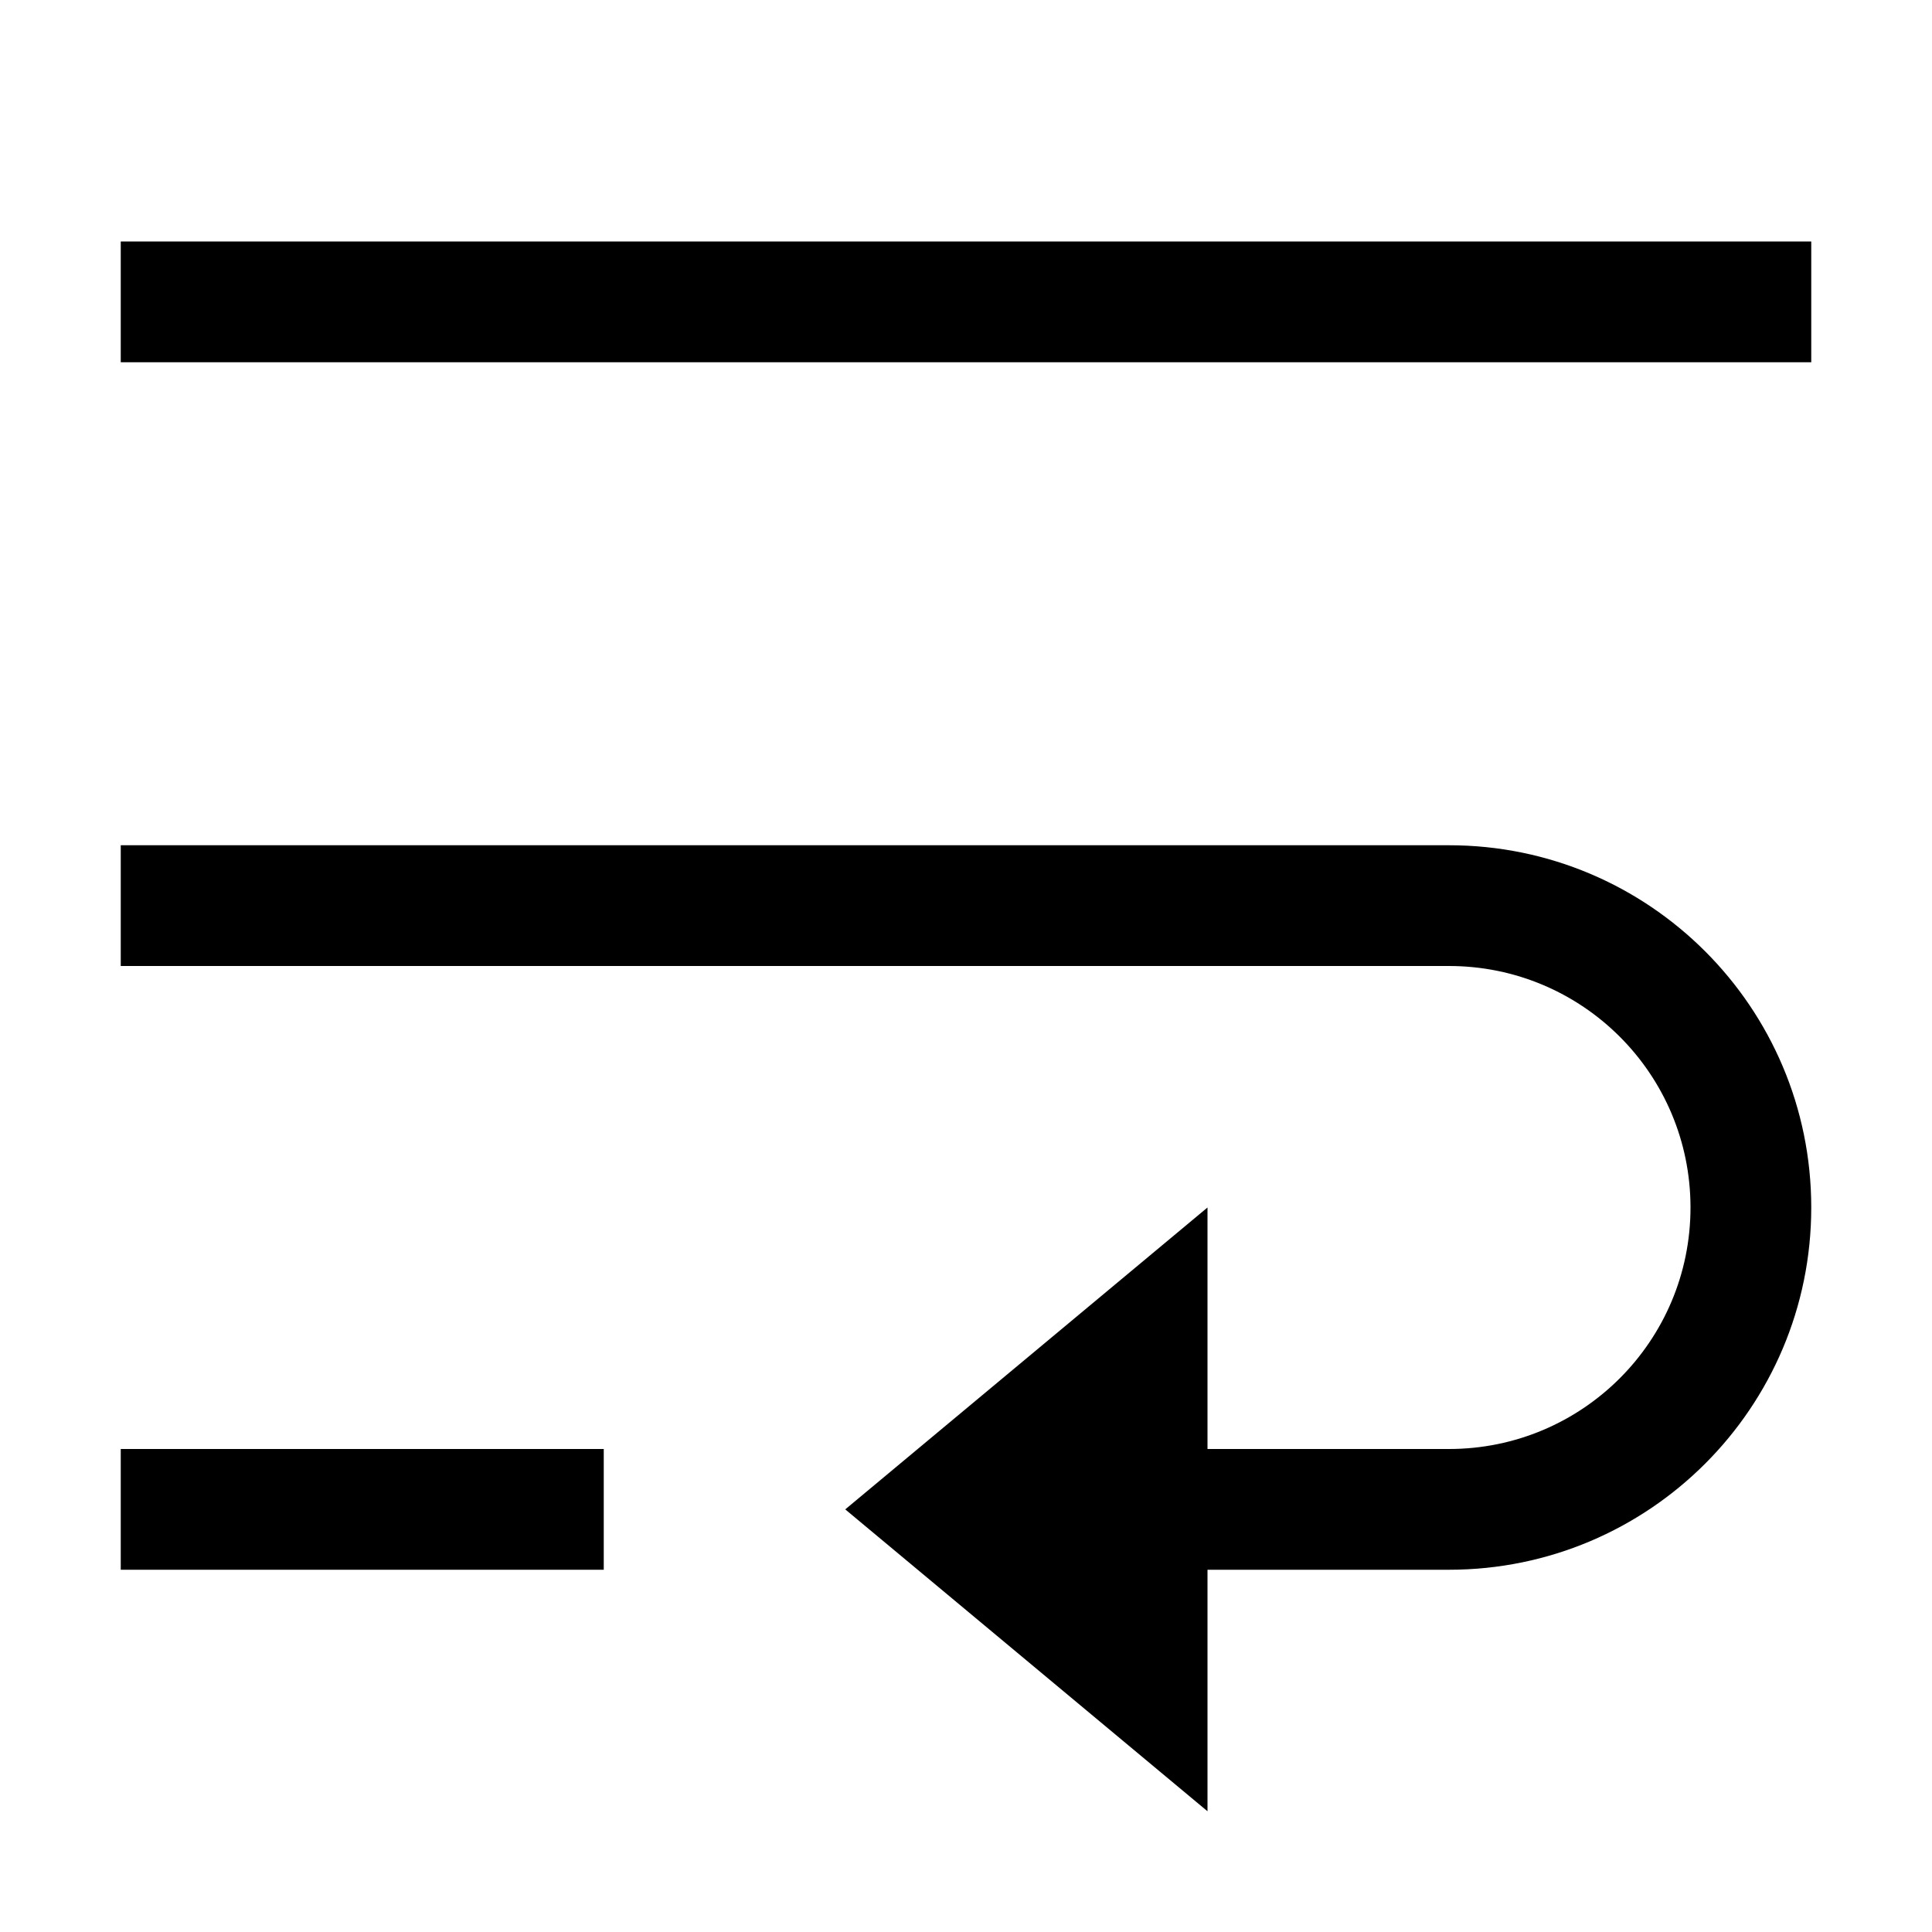 <svg width="16" height="16" viewBox="0 0 16 16" fill="none" xmlns="http://www.w3.org/2000/svg">
<path d="M1 2H15V3H1V2Z" fill="black"/>
<path d="M1 12H5V13H1V12Z" fill="black"/>
<path d="M12 8C13.105 8 14 8.895 14 10C14 11.105 13.105 12 12 12H10V10L7 12.5L10 15V13H12C13.657 13 15 11.657 15 10C15 8.343 13.657 7 12 7H1V8H12Z" fill="black"/>
</svg>
